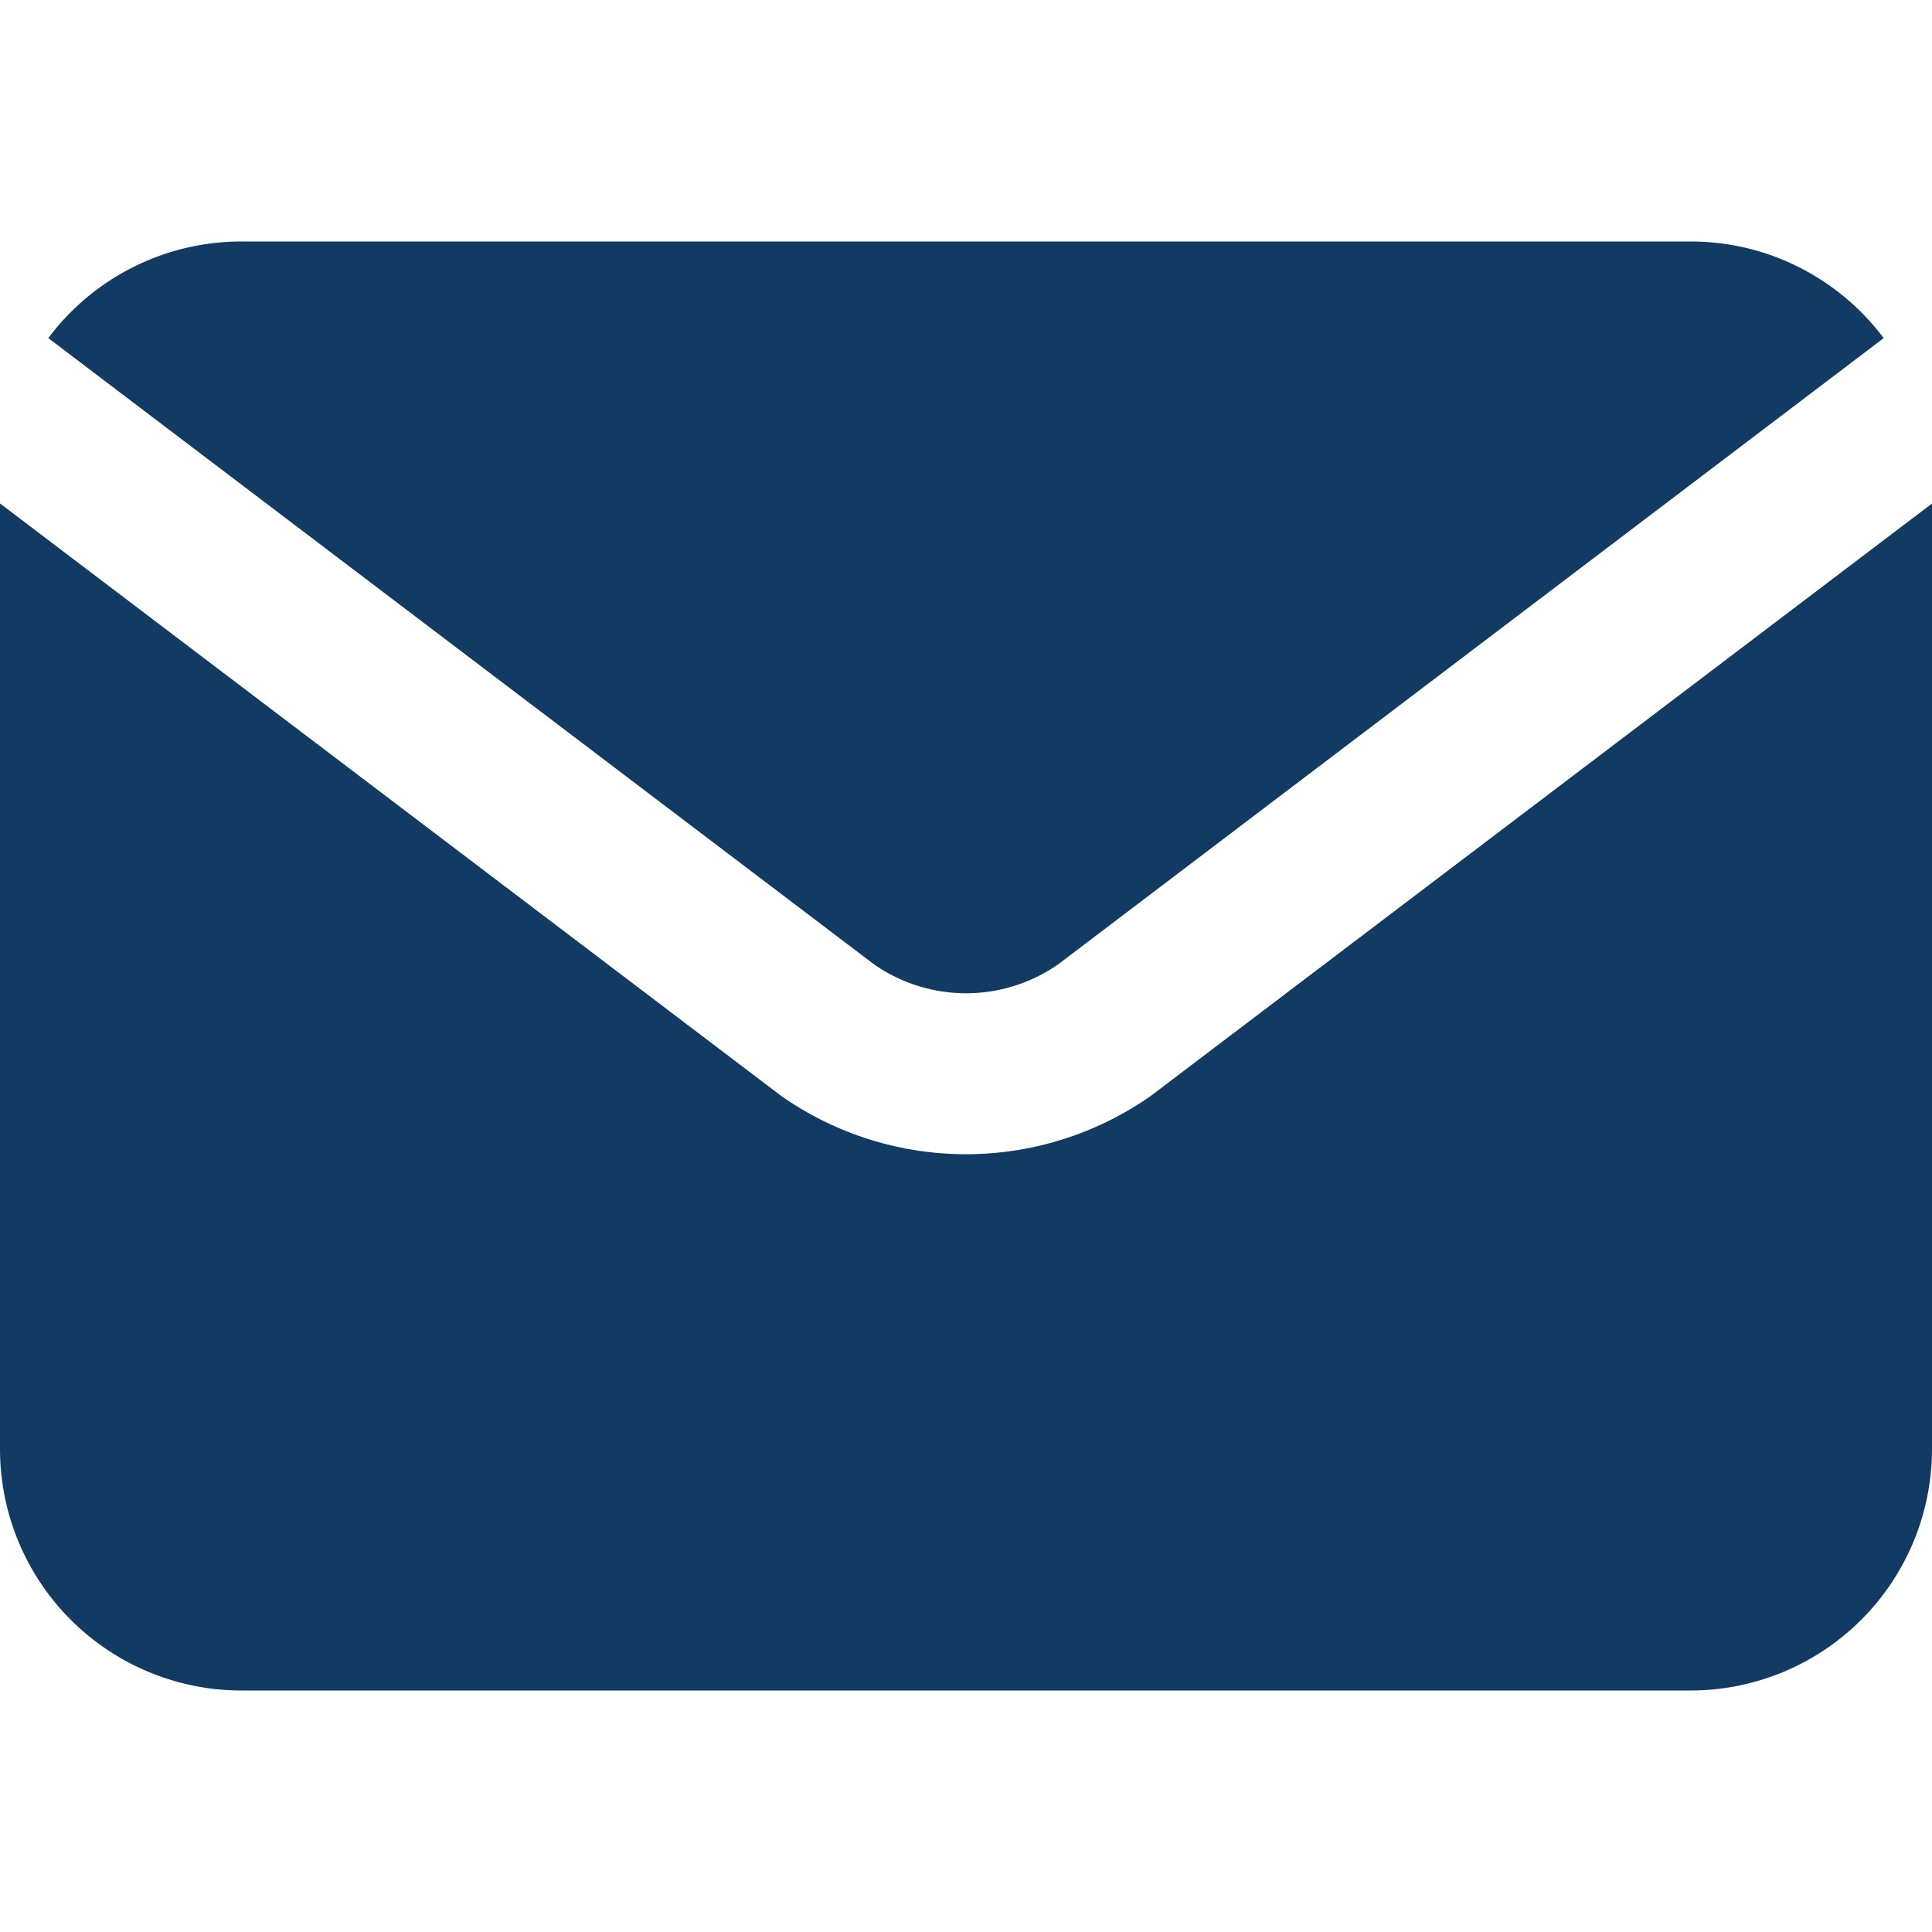 <svg xmlns="http://www.w3.org/2000/svg" width="16" height="16" fill="none" viewBox="0 -3 24 24">
    <path fill="#113B63" fill-rule="evenodd" d="M23.4 1.2 13.148 8.977a2 2 0 0 1-2.294 0L.6 1.2A2.995 2.995 0 0 1 3 0h18c.982 0 1.853.472 2.4 1.2zm.6 2.054V15a3 3 0 0 1-3 3H3a3 3 0 0 1-3-3V3.254l9.706 7.361a4 4 0 0 0 4.588 0L24 3.255z" clip-rule="evenodd"/>
</svg>